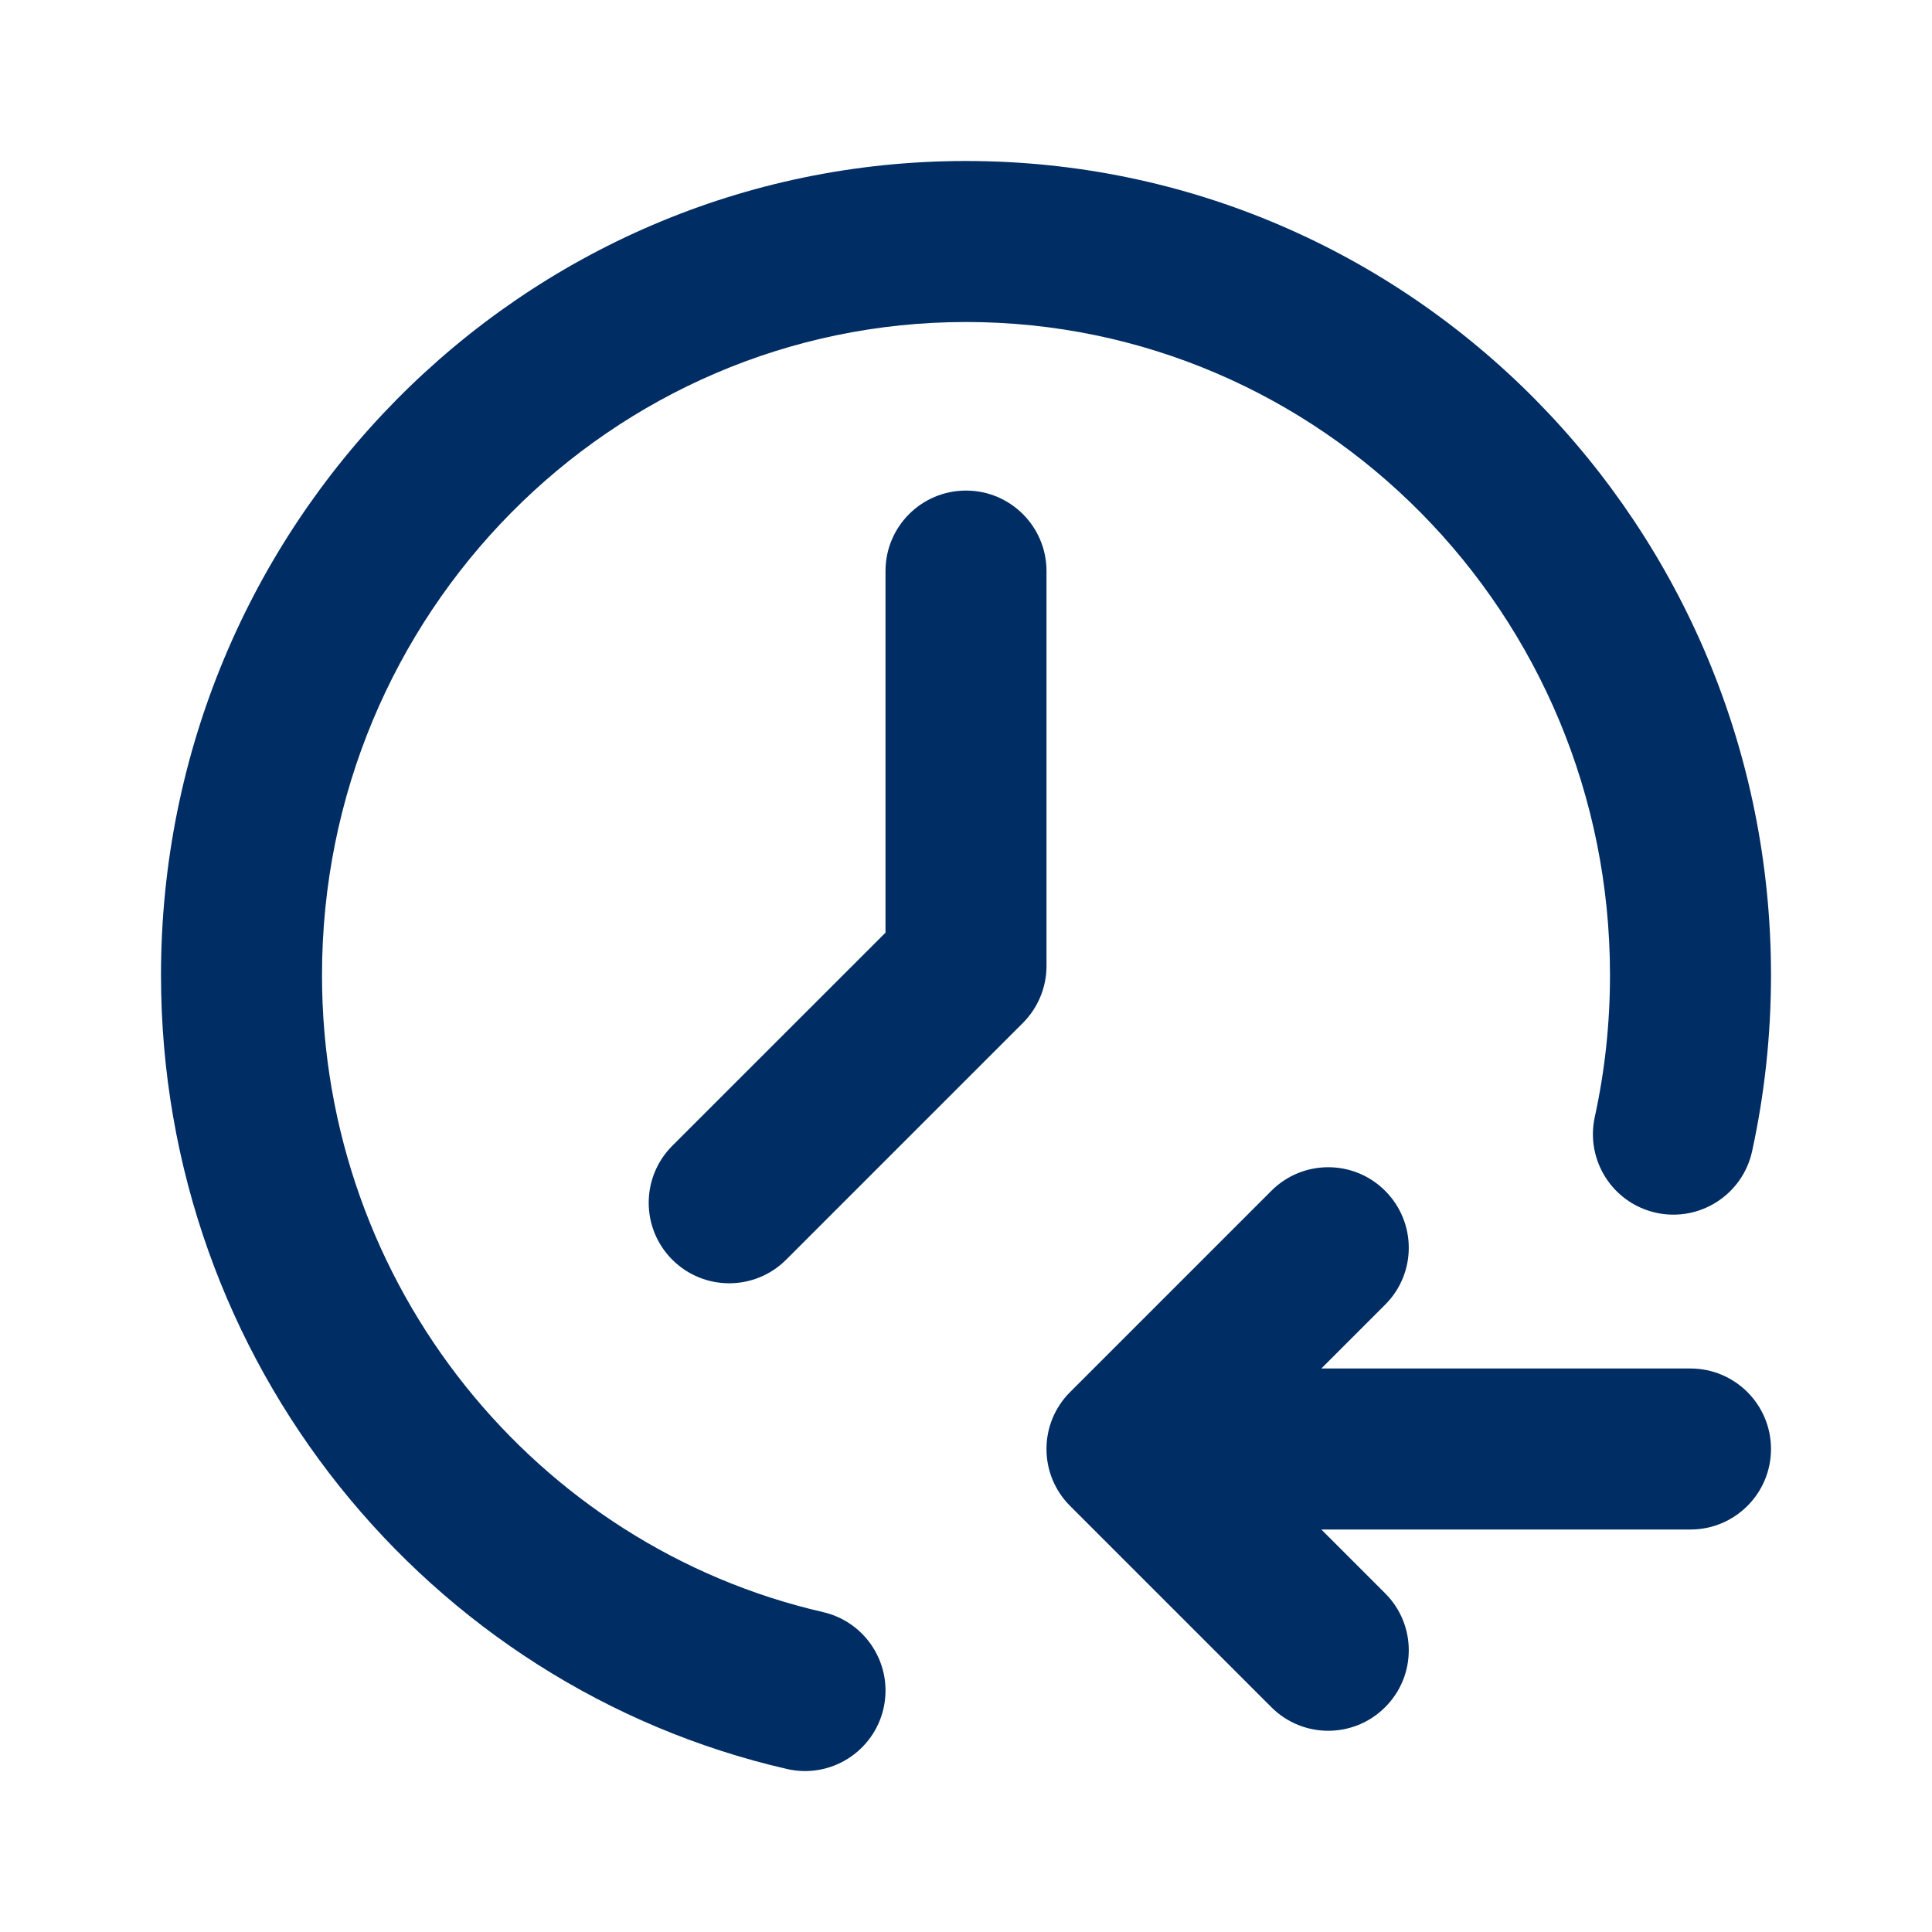<svg width="24" height="24" viewBox="0 0 24 24" fill="none" xmlns="http://www.w3.org/2000/svg">
<g id="icon / 24 / Outline / Backdate time entry">
<path id="Vector (Stroke)" fill-rule="evenodd" clip-rule="evenodd" d="M12 4C7.593 4 4 7.621 4 12.113C4 15.982 6.668 19.209 10.224 20.026C10.762 20.15 11.098 20.686 10.975 21.224C10.851 21.763 10.314 22.099 9.776 21.975C5.316 20.95 2 16.918 2 12.113C2 6.54 6.465 2 12 2C17.535 2 22 6.54 22 12.113C22 12.864 21.919 13.596 21.765 14.302C21.647 14.841 21.114 15.183 20.575 15.066C20.035 14.948 19.693 14.415 19.811 13.875C19.935 13.309 20 12.72 20 12.113C20 7.621 16.407 4 12 4ZM12 6.094C12.552 6.094 13 6.542 13 7.094V12C13 12.265 12.894 12.52 12.707 12.707L9.766 15.648C9.375 16.039 8.742 16.039 8.351 15.648C7.961 15.258 7.961 14.625 8.351 14.234L11 11.586V7.094C11 6.542 11.447 6.094 12 6.094ZM17.207 14.793C17.598 15.184 17.598 15.817 17.207 16.207L16.414 17H21C21.552 17 22 17.448 22 18C22 18.552 21.552 19 21 19H16.414L17.207 19.793C17.598 20.183 17.598 20.817 17.207 21.207C16.817 21.598 16.183 21.598 15.793 21.207L13.293 18.707C12.902 18.317 12.902 17.683 13.293 17.293L15.793 14.793C16.183 14.402 16.817 14.402 17.207 14.793Z" fill="#002D63"/>
</g>
</svg>
